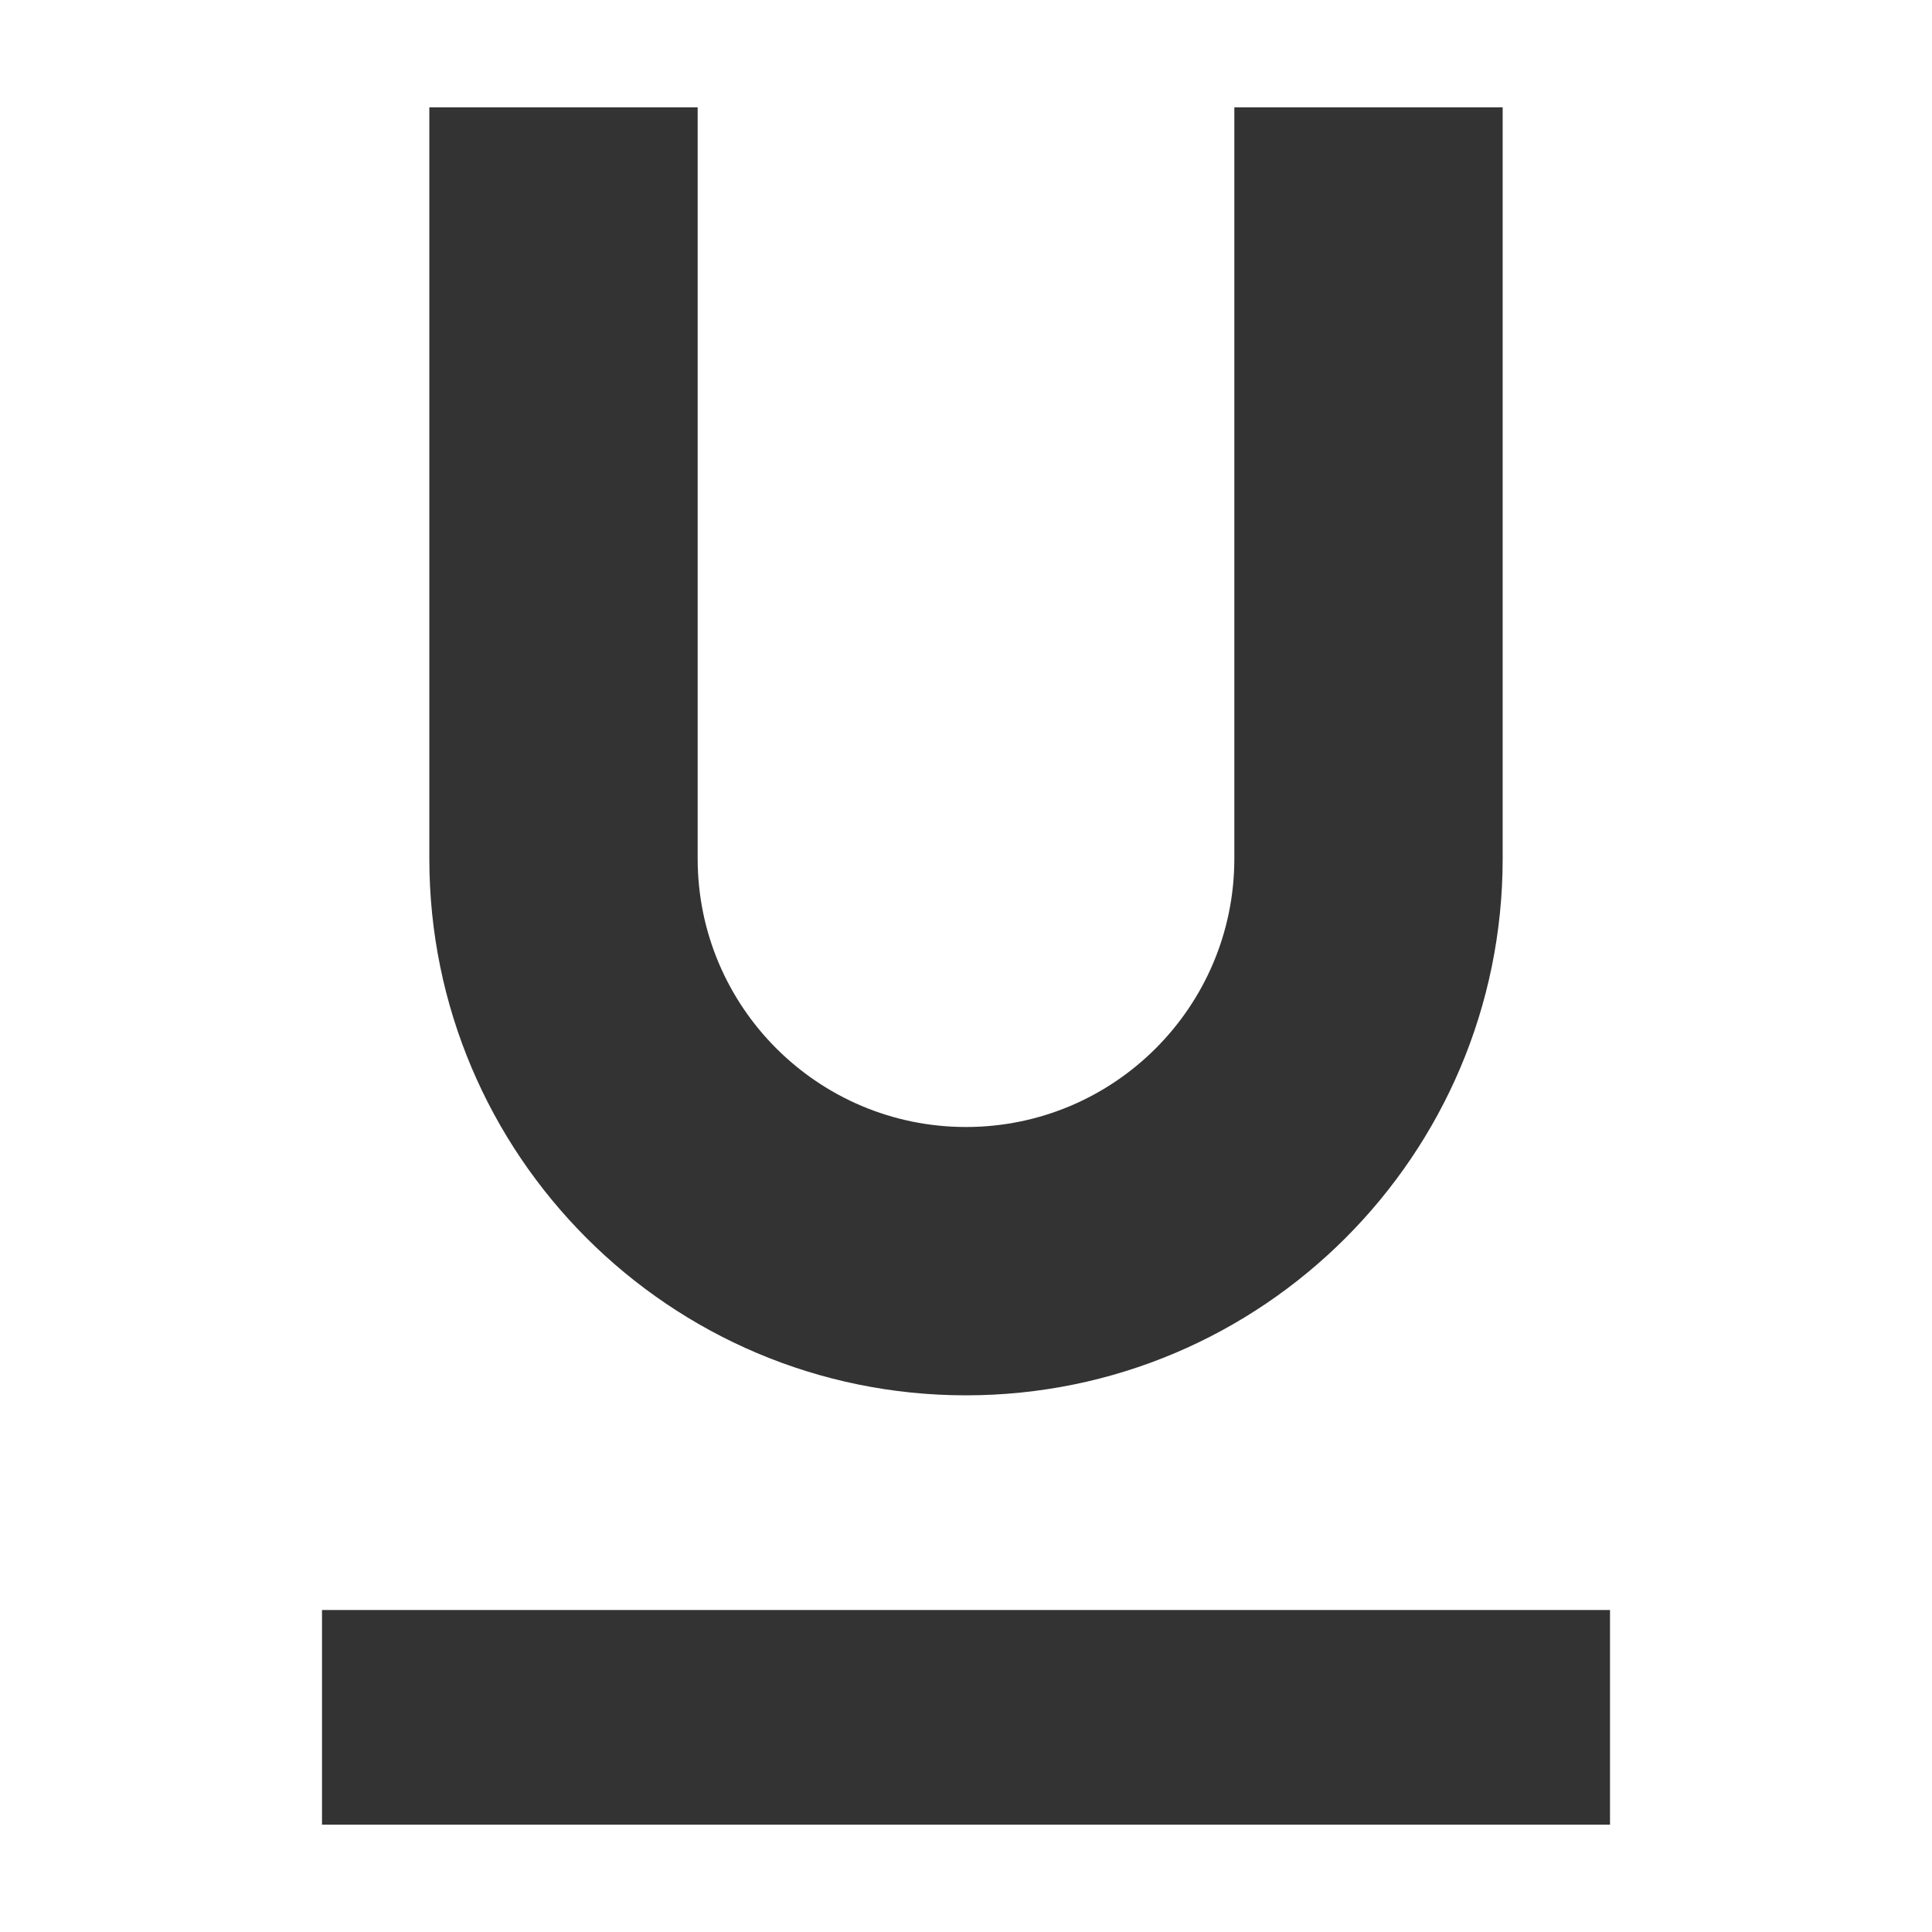<?xml version="1.0" encoding="UTF-8"?>
<svg version="1.1" viewBox="0 0 18 18" xmlns="http://www.w3.org/2000/svg" xmlns:xlink="http://www.w3.org/1999/xlink">
    <!--Generated by IJSVG (https://github.com/curthard89/IJSVG)-->
    <g fill="#333333">
        <path d="M6,12c2.76,0 5,-2.24 5,-5v-7h-2.5v7c0,1.38 -1.12,2.5 -2.5,2.5c-1.38,0 -2.5,-1.12 -2.5,-2.5v-7h-2.5v7c0,2.76 2.24,5 5,5Zm-6,2v2h12v-2h-12Z" transform="translate(3, 1)"></path>
        <path fill="none" d="M0,0h18v18h-18Z"></path>
    </g>
</svg>